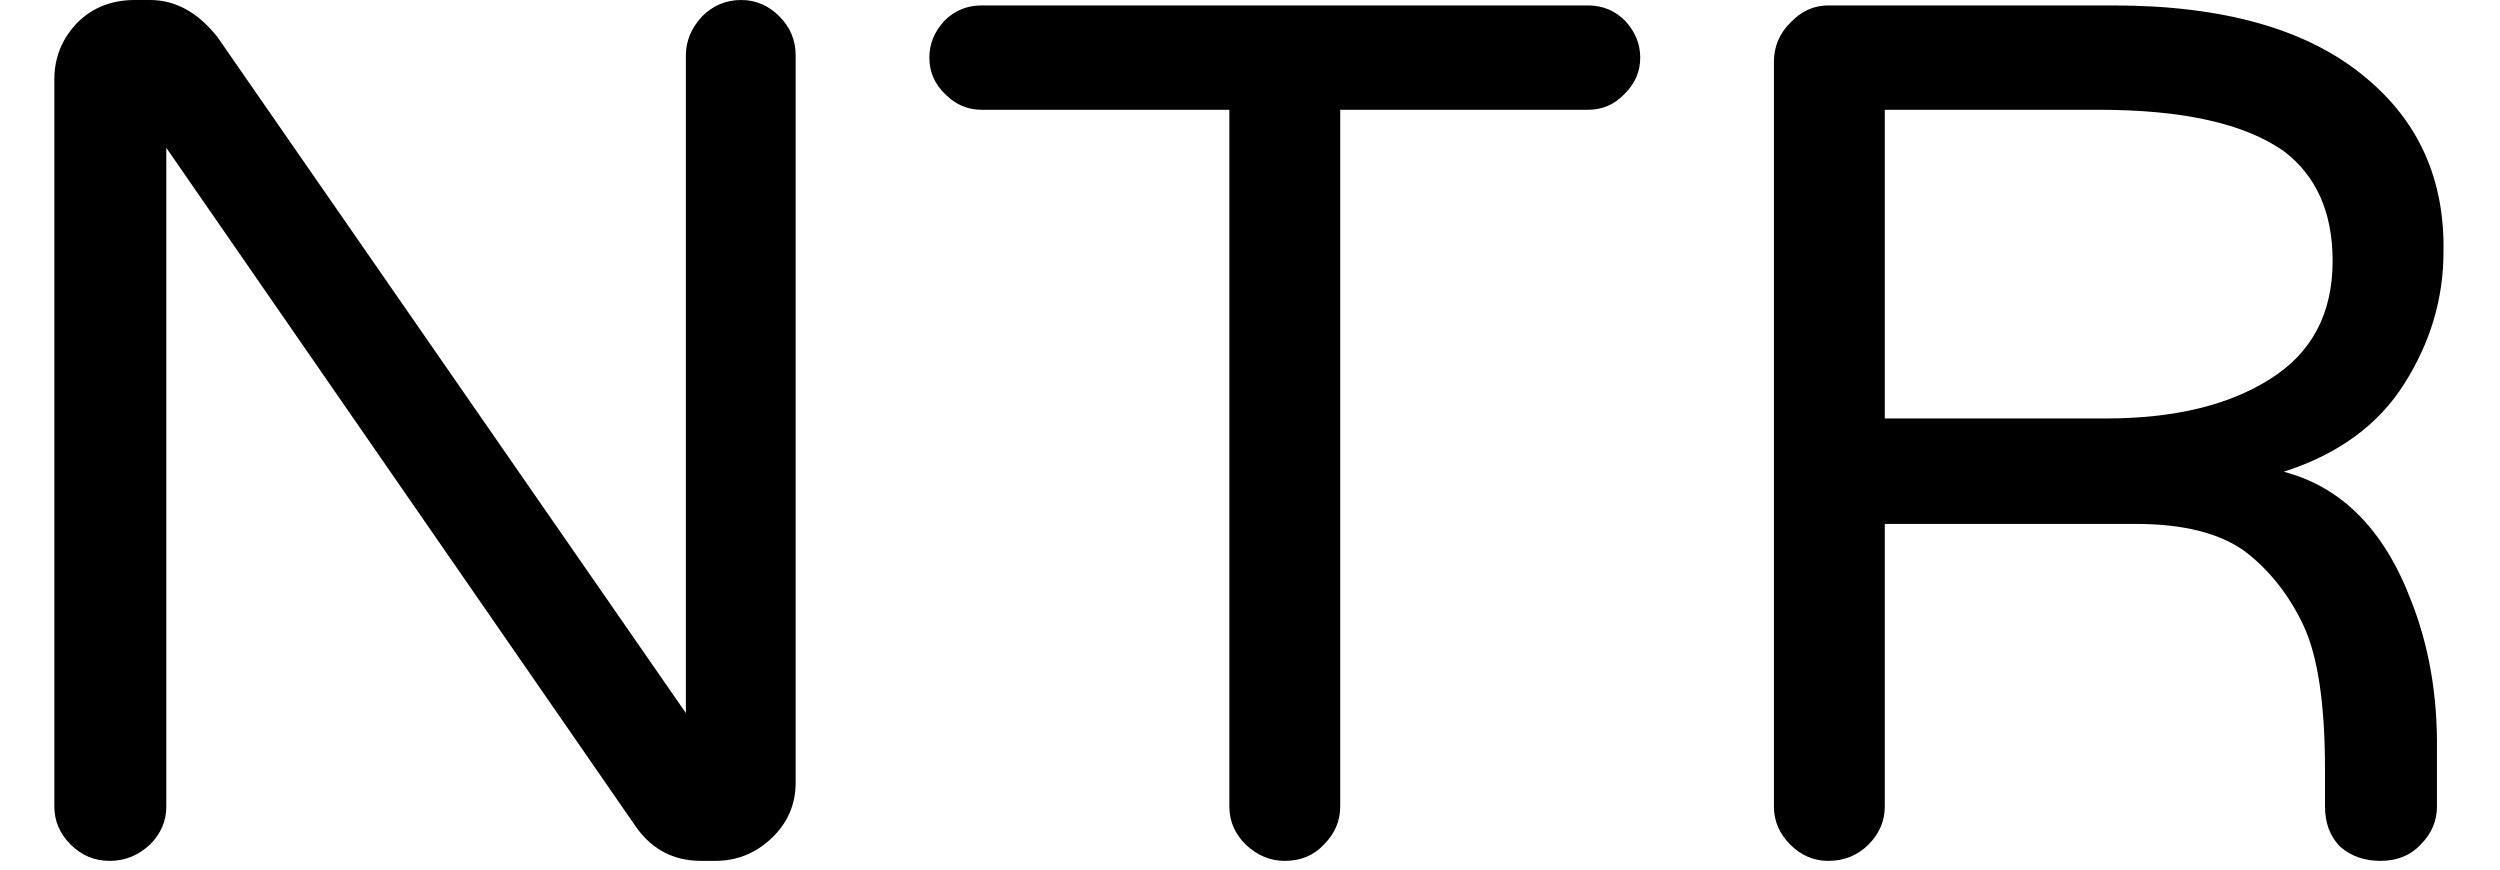 <svg width="23" height="8" viewBox="0 0 23 8" fill="none" xmlns="http://www.w3.org/2000/svg">
<path d="M6.82 0C6.953 0 7.07 0.05 7.17 0.15C7.27 0.25 7.32 0.37 7.32 0.51V7.2C7.32 7.4 7.247 7.57 7.1 7.71C6.953 7.85 6.78 7.92 6.58 7.92H6.45C6.203 7.92 6.007 7.82 5.86 7.62L1.53 1.36V7.42C1.53 7.553 1.48 7.67 1.38 7.77C1.273 7.87 1.15 7.92 1.01 7.92C0.87 7.92 0.75 7.87 0.65 7.77C0.55 7.67 0.5 7.553 0.5 7.42V0.73C0.5 0.53 0.57 0.357 0.71 0.21C0.85 0.07 1.027 0 1.24 0H1.38C1.613 0 1.82 0.113 2 0.34L6.31 6.56V0.51C6.31 0.377 6.36 0.257 6.46 0.15C6.56 0.05 6.68 0 6.82 0ZM14.61 0.05C14.743 0.05 14.857 0.097 14.95 0.19C15.043 0.29 15.09 0.403 15.09 0.53C15.09 0.657 15.043 0.767 14.95 0.86C14.857 0.96 14.743 1.01 14.61 1.01H12.33V7.42C12.33 7.553 12.28 7.67 12.18 7.77C12.087 7.87 11.967 7.92 11.82 7.92C11.687 7.92 11.567 7.87 11.46 7.77C11.36 7.67 11.31 7.553 11.31 7.42V1.01H9.03C8.903 1.01 8.793 0.963 8.7 0.87C8.6 0.777 8.55 0.663 8.55 0.53C8.55 0.403 8.597 0.29 8.69 0.19C8.783 0.097 8.897 0.05 9.03 0.05H14.61ZM22.42 6.91V7.42C22.42 7.553 22.37 7.67 22.27 7.77C22.177 7.87 22.053 7.92 21.9 7.92C21.753 7.92 21.63 7.877 21.53 7.79C21.437 7.697 21.39 7.573 21.39 7.42V7.08C21.39 6.473 21.323 6.03 21.19 5.75C21.057 5.47 20.877 5.243 20.65 5.07C20.417 4.903 20.083 4.82 19.65 4.82H17.34V7.42C17.34 7.553 17.29 7.67 17.19 7.77C17.09 7.87 16.967 7.92 16.82 7.92C16.687 7.92 16.57 7.87 16.47 7.77C16.37 7.67 16.32 7.553 16.32 7.42V0.57C16.32 0.43 16.37 0.31 16.47 0.21C16.57 0.103 16.687 0.05 16.82 0.05H19.44C20.46 0.05 21.233 0.27 21.76 0.71C22.253 1.117 22.493 1.653 22.48 2.32C22.48 2.747 22.36 3.15 22.12 3.53C21.88 3.91 21.51 4.18 21.01 4.34C21.543 4.48 21.933 4.873 22.18 5.52C22.347 5.94 22.427 6.403 22.42 6.91ZM17.34 3.85H19.37C19.997 3.85 20.5 3.73 20.88 3.49C21.267 3.25 21.46 2.887 21.46 2.4C21.46 1.953 21.31 1.617 21.01 1.39C20.65 1.137 20.083 1.01 19.31 1.01H17.34V3.85Z" fill="black"/>
</svg>
